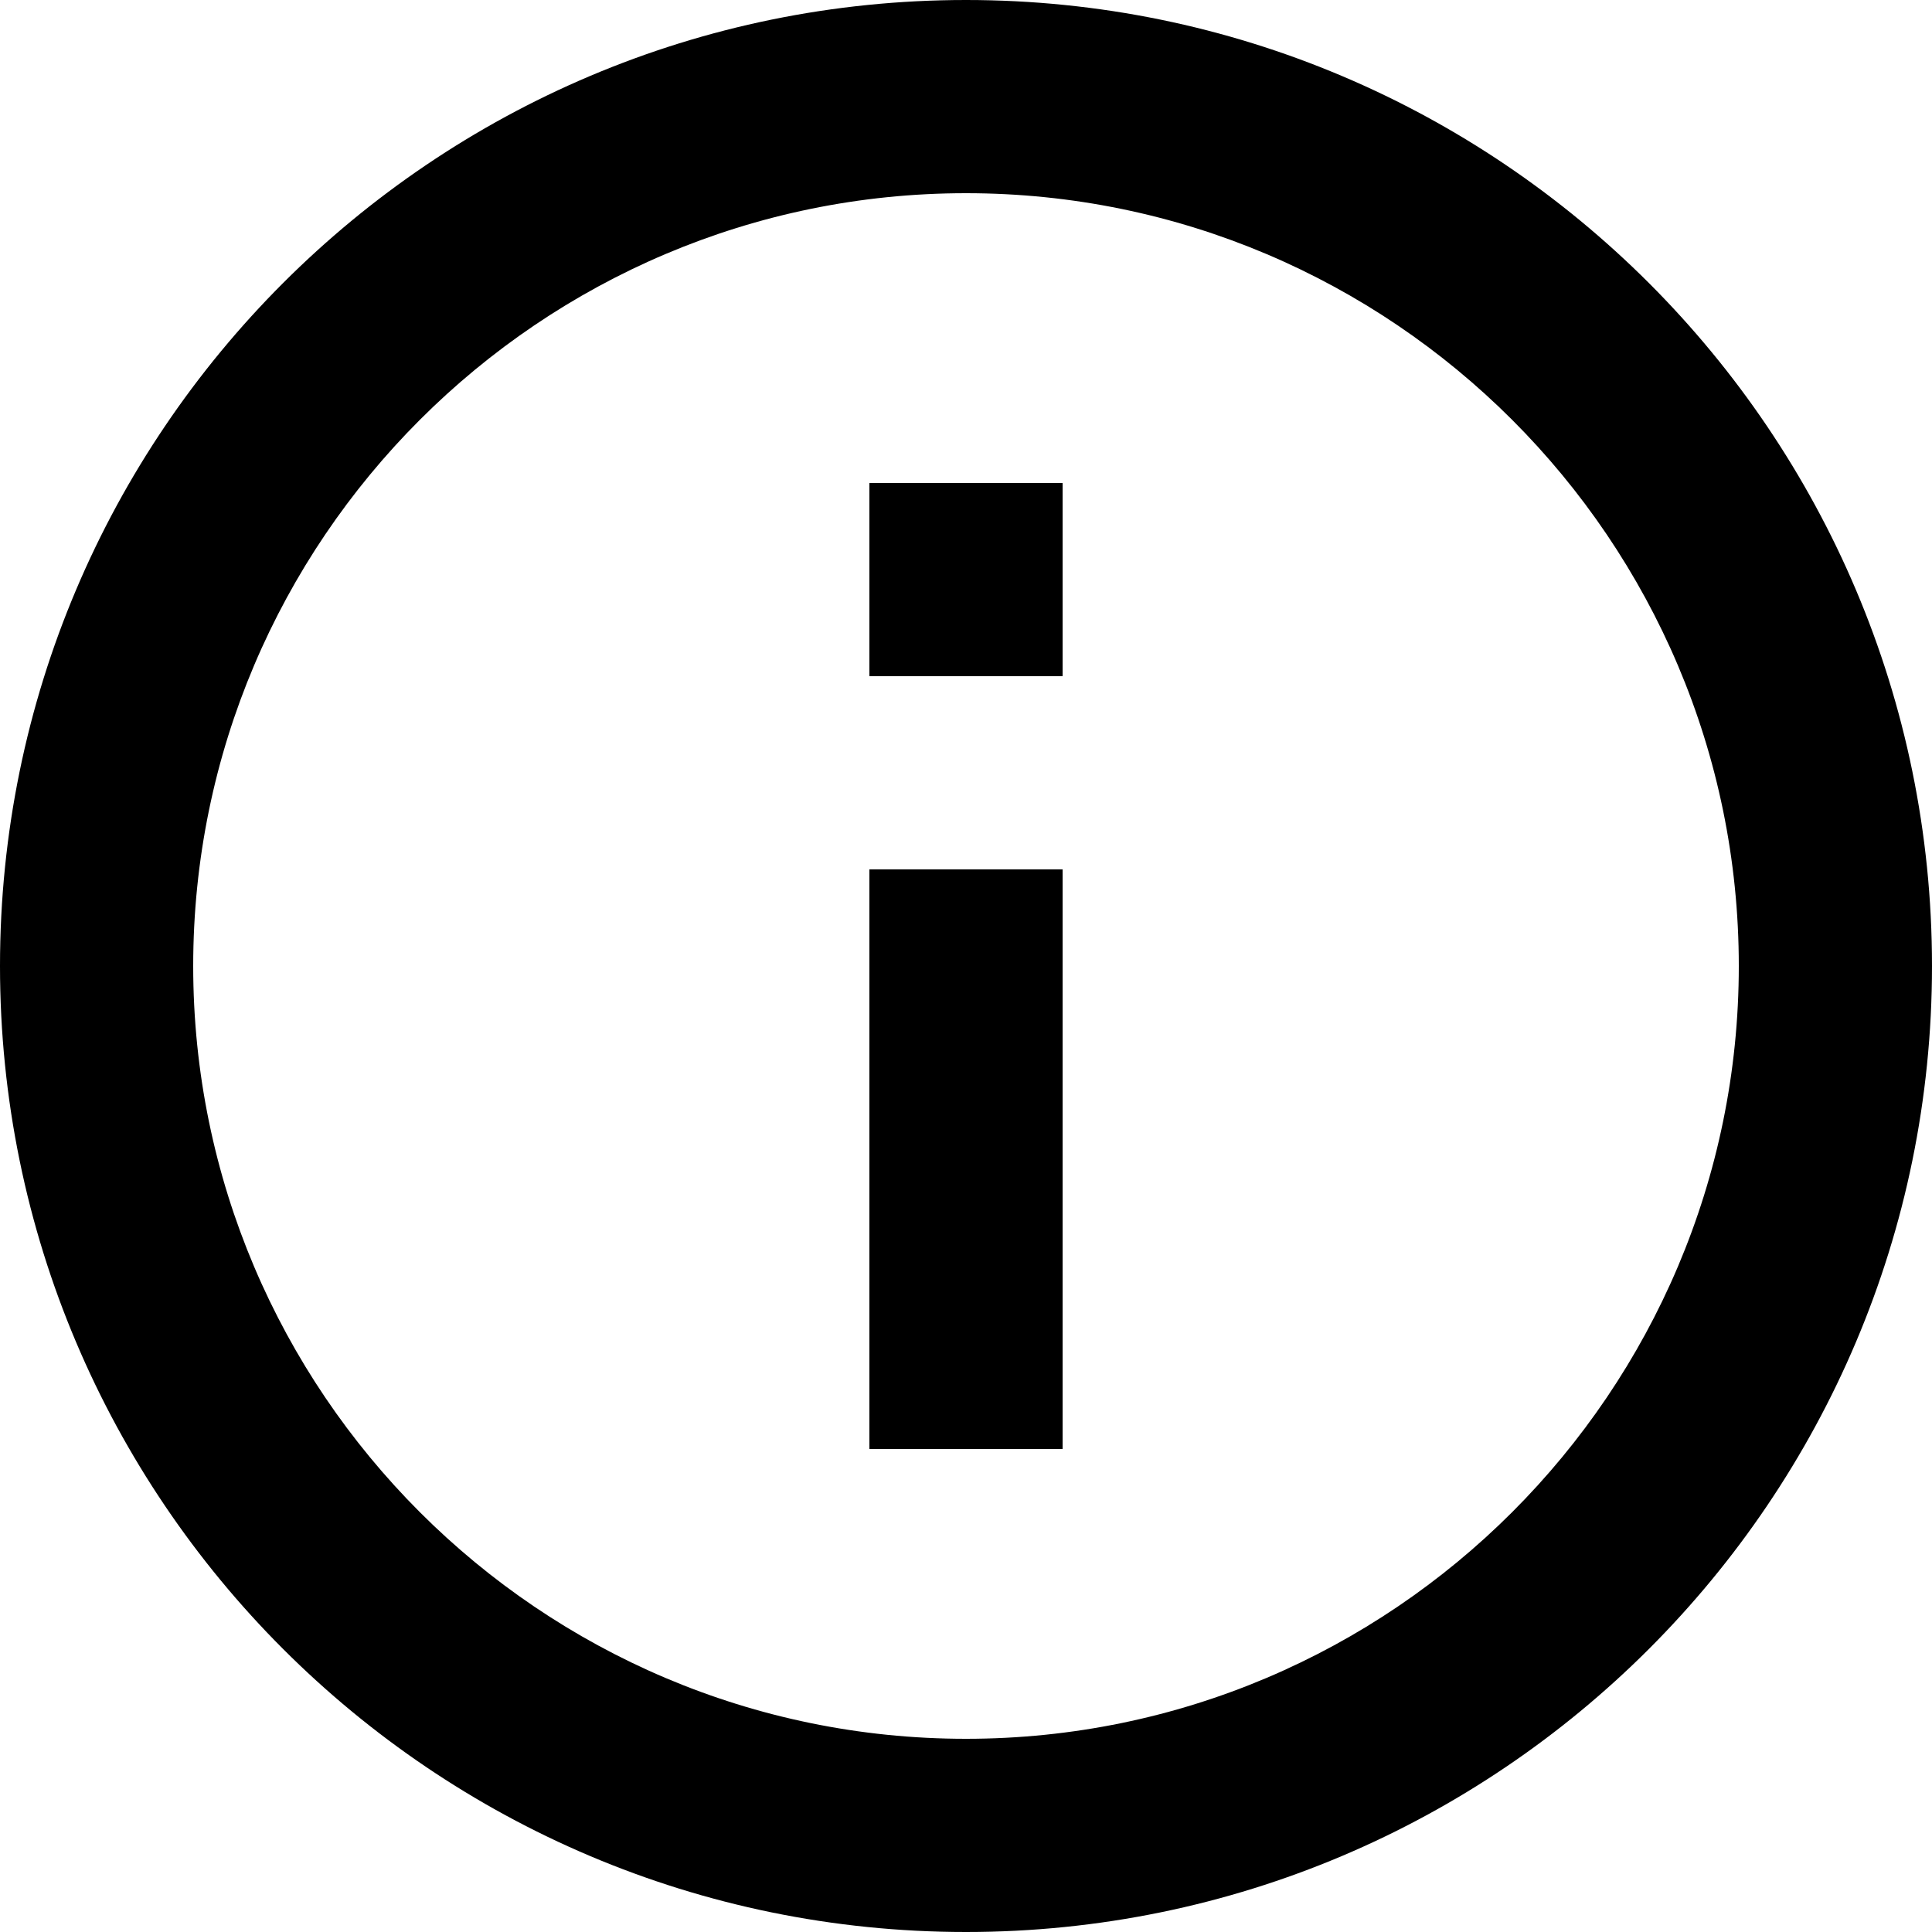 <?xml version="1.0" encoding="utf-8"?>
<!-- Generator: Adobe Illustrator 26.0.3, SVG Export Plug-In . SVG Version: 6.00 Build 0)  -->
<svg version="1.1" id="레이어_1" xmlns="http://www.w3.org/2000/svg" xmlns:xlink="http://www.w3.org/1999/xlink" x="0px"
	 y="0px" viewBox="0 0 512 512" style="enable-background:new 0 0 512 512;" xml:space="preserve">
<path d="M230.4,128h51.2v51.2h-51.2V128z M230.4,230.4h51.2V384h-51.2V230.4z M256,0C114.7,0,0,114.7,0,256s114.7,256,256,256
	s256-114.7,256-256S397.3,0,256,0z M256,460.8c-112.9,0-204.8-91.9-204.8-204.8S143.1,51.2,256,51.2S460.8,143.1,460.8,256
	S368.9,460.8,256,460.8z"/>
</svg>
